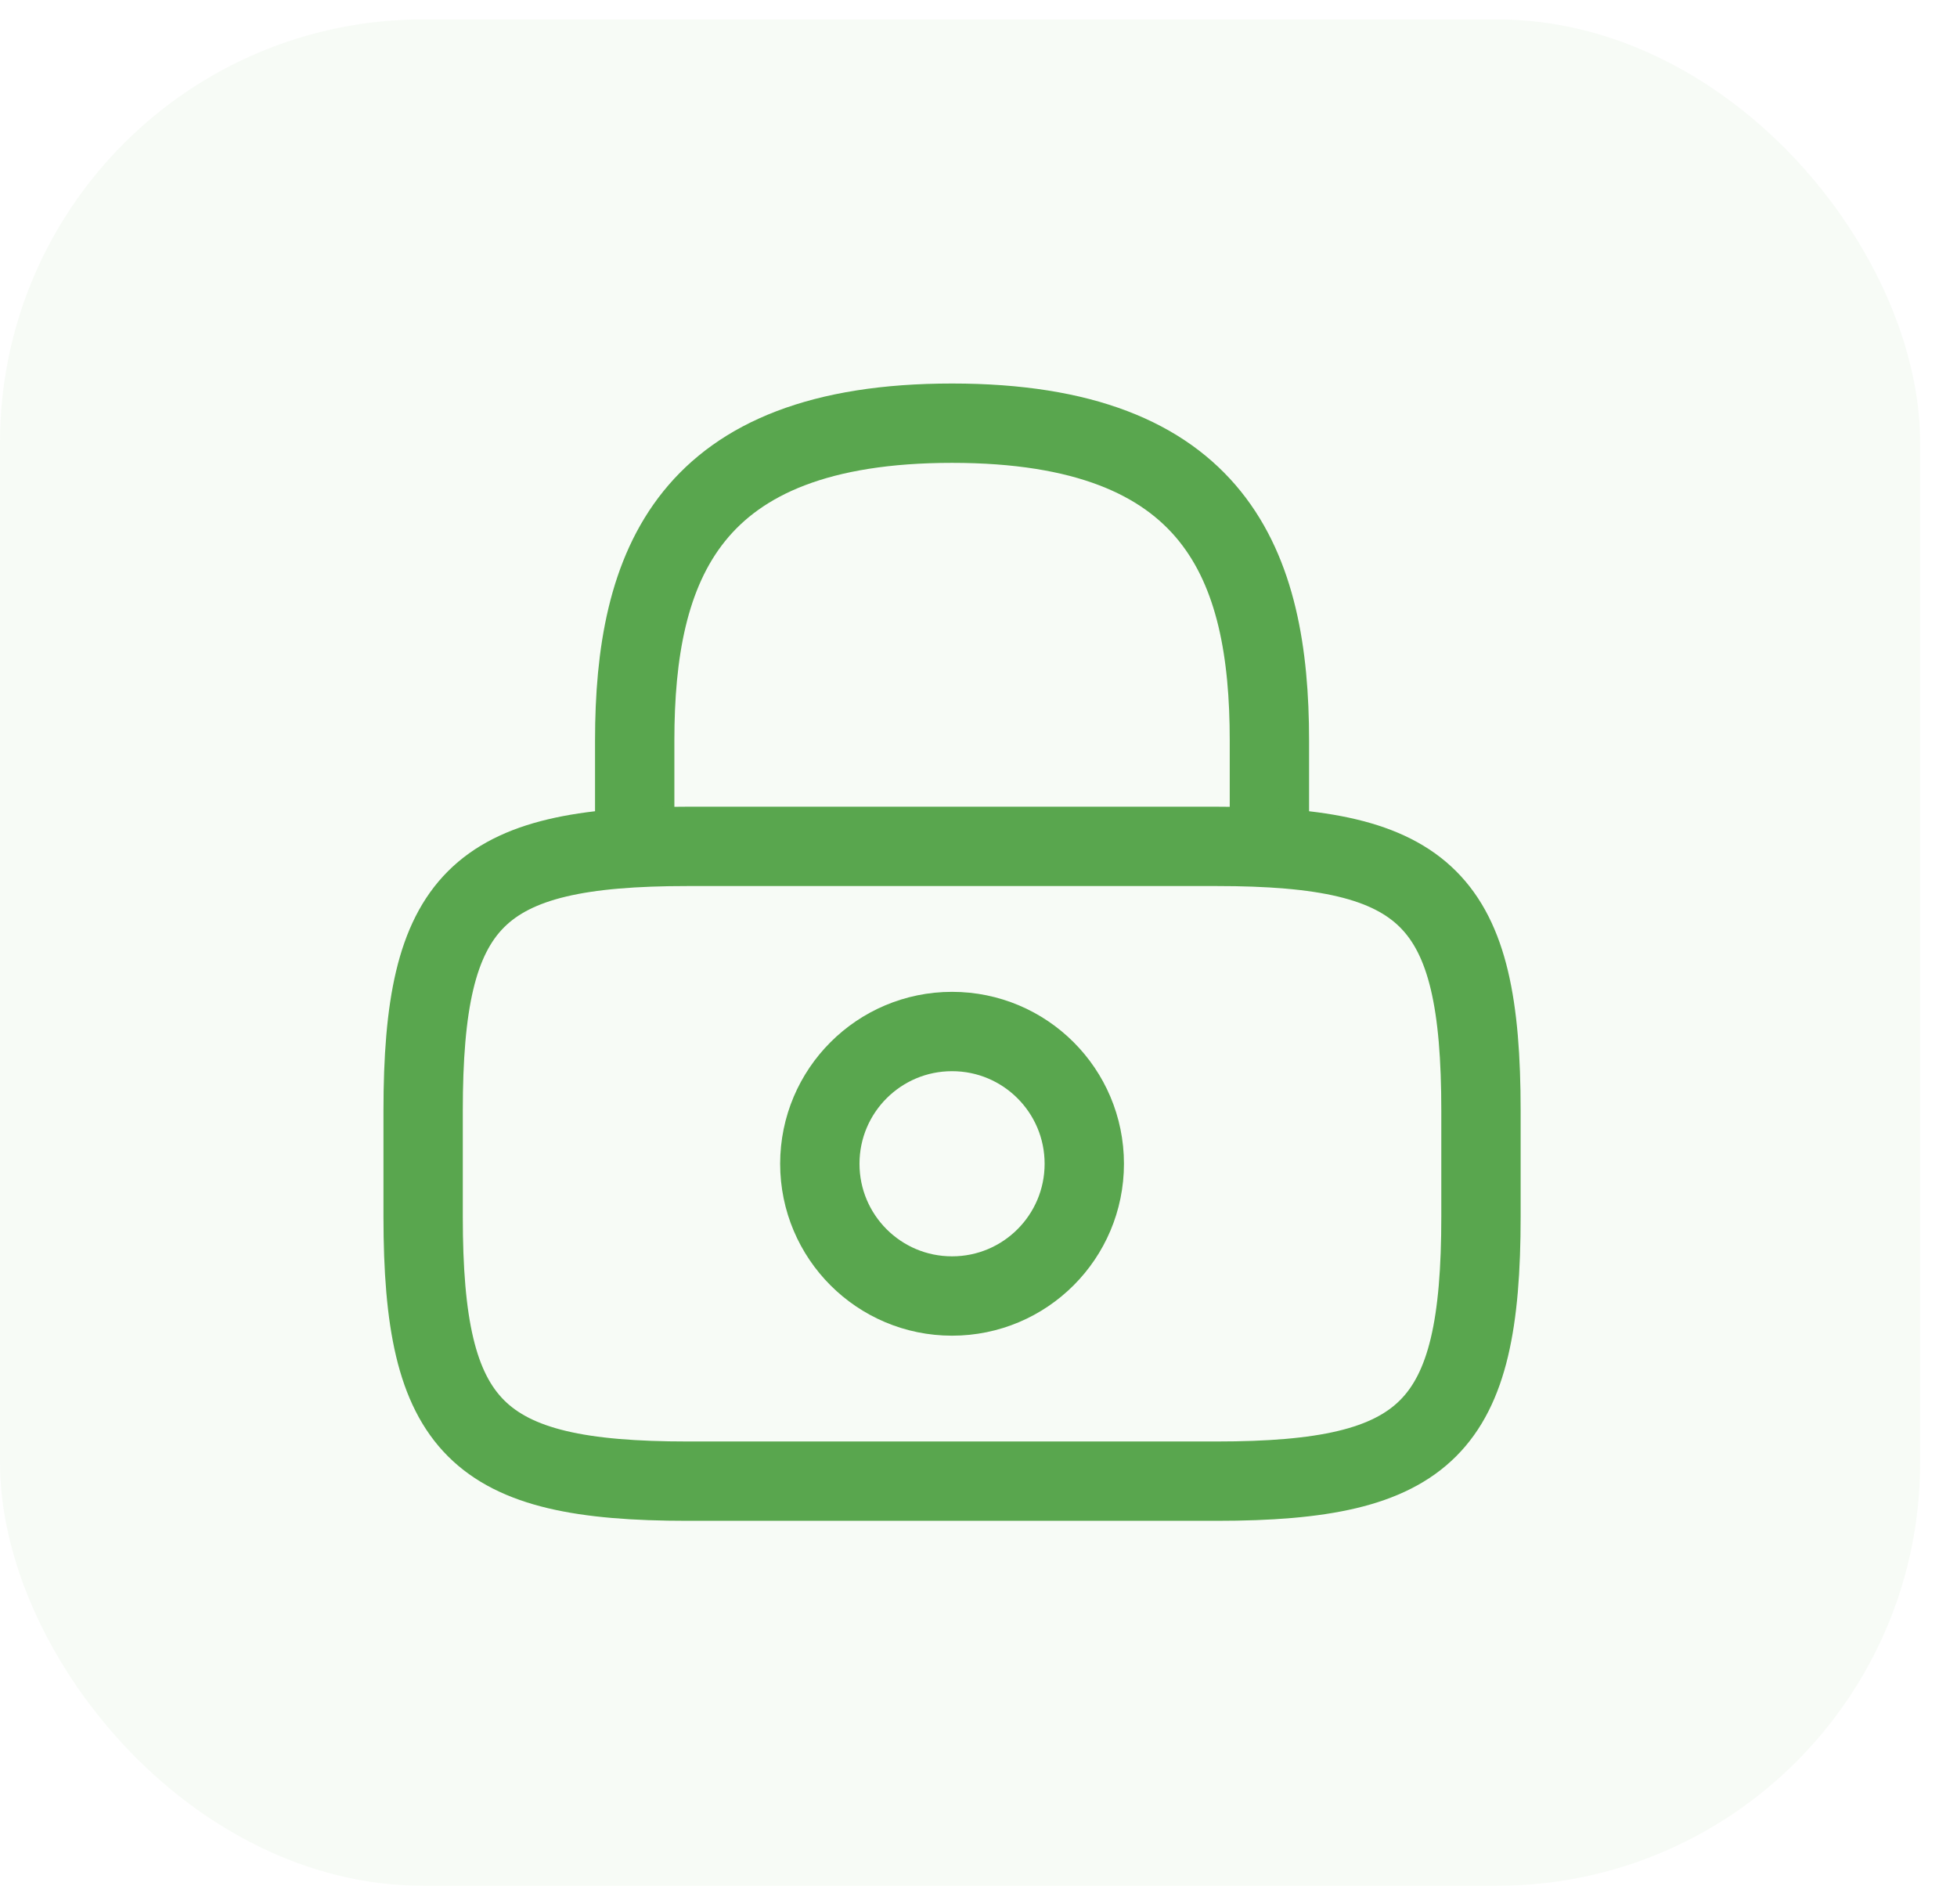 <svg width="37" height="36" viewBox="0 0 37 36" fill="none" xmlns="http://www.w3.org/2000/svg">
<rect y="0.367" width="36.303" height="35.282" rx="8" fill="#59A64E" fill-opacity="0.05"/>
<path d="M12 16V14C12 10.69 13 8 18 8C23 8 24 10.69 24 14V16" stroke="#59A64E" stroke-width="1.5" stroke-linecap="round" stroke-linejoin="round"/>
<path d="M18 24.5C19.381 24.5 20.5 23.381 20.5 22C20.5 20.619 19.381 19.5 18 19.5C16.619 19.5 15.5 20.619 15.5 22C15.5 23.381 16.619 24.5 18 24.5Z" stroke="#59A64E" stroke-width="1.5" stroke-linecap="round" stroke-linejoin="round"/>
<path d="M23 28H13C9 28 8 27 8 23V21C8 17 9 16 13 16H23C27 16 28 17 28 21V23C28 27 27 28 23 28Z" stroke="#59A64E" stroke-width="1.5" stroke-linecap="round" stroke-linejoin="round"/>
</svg>
